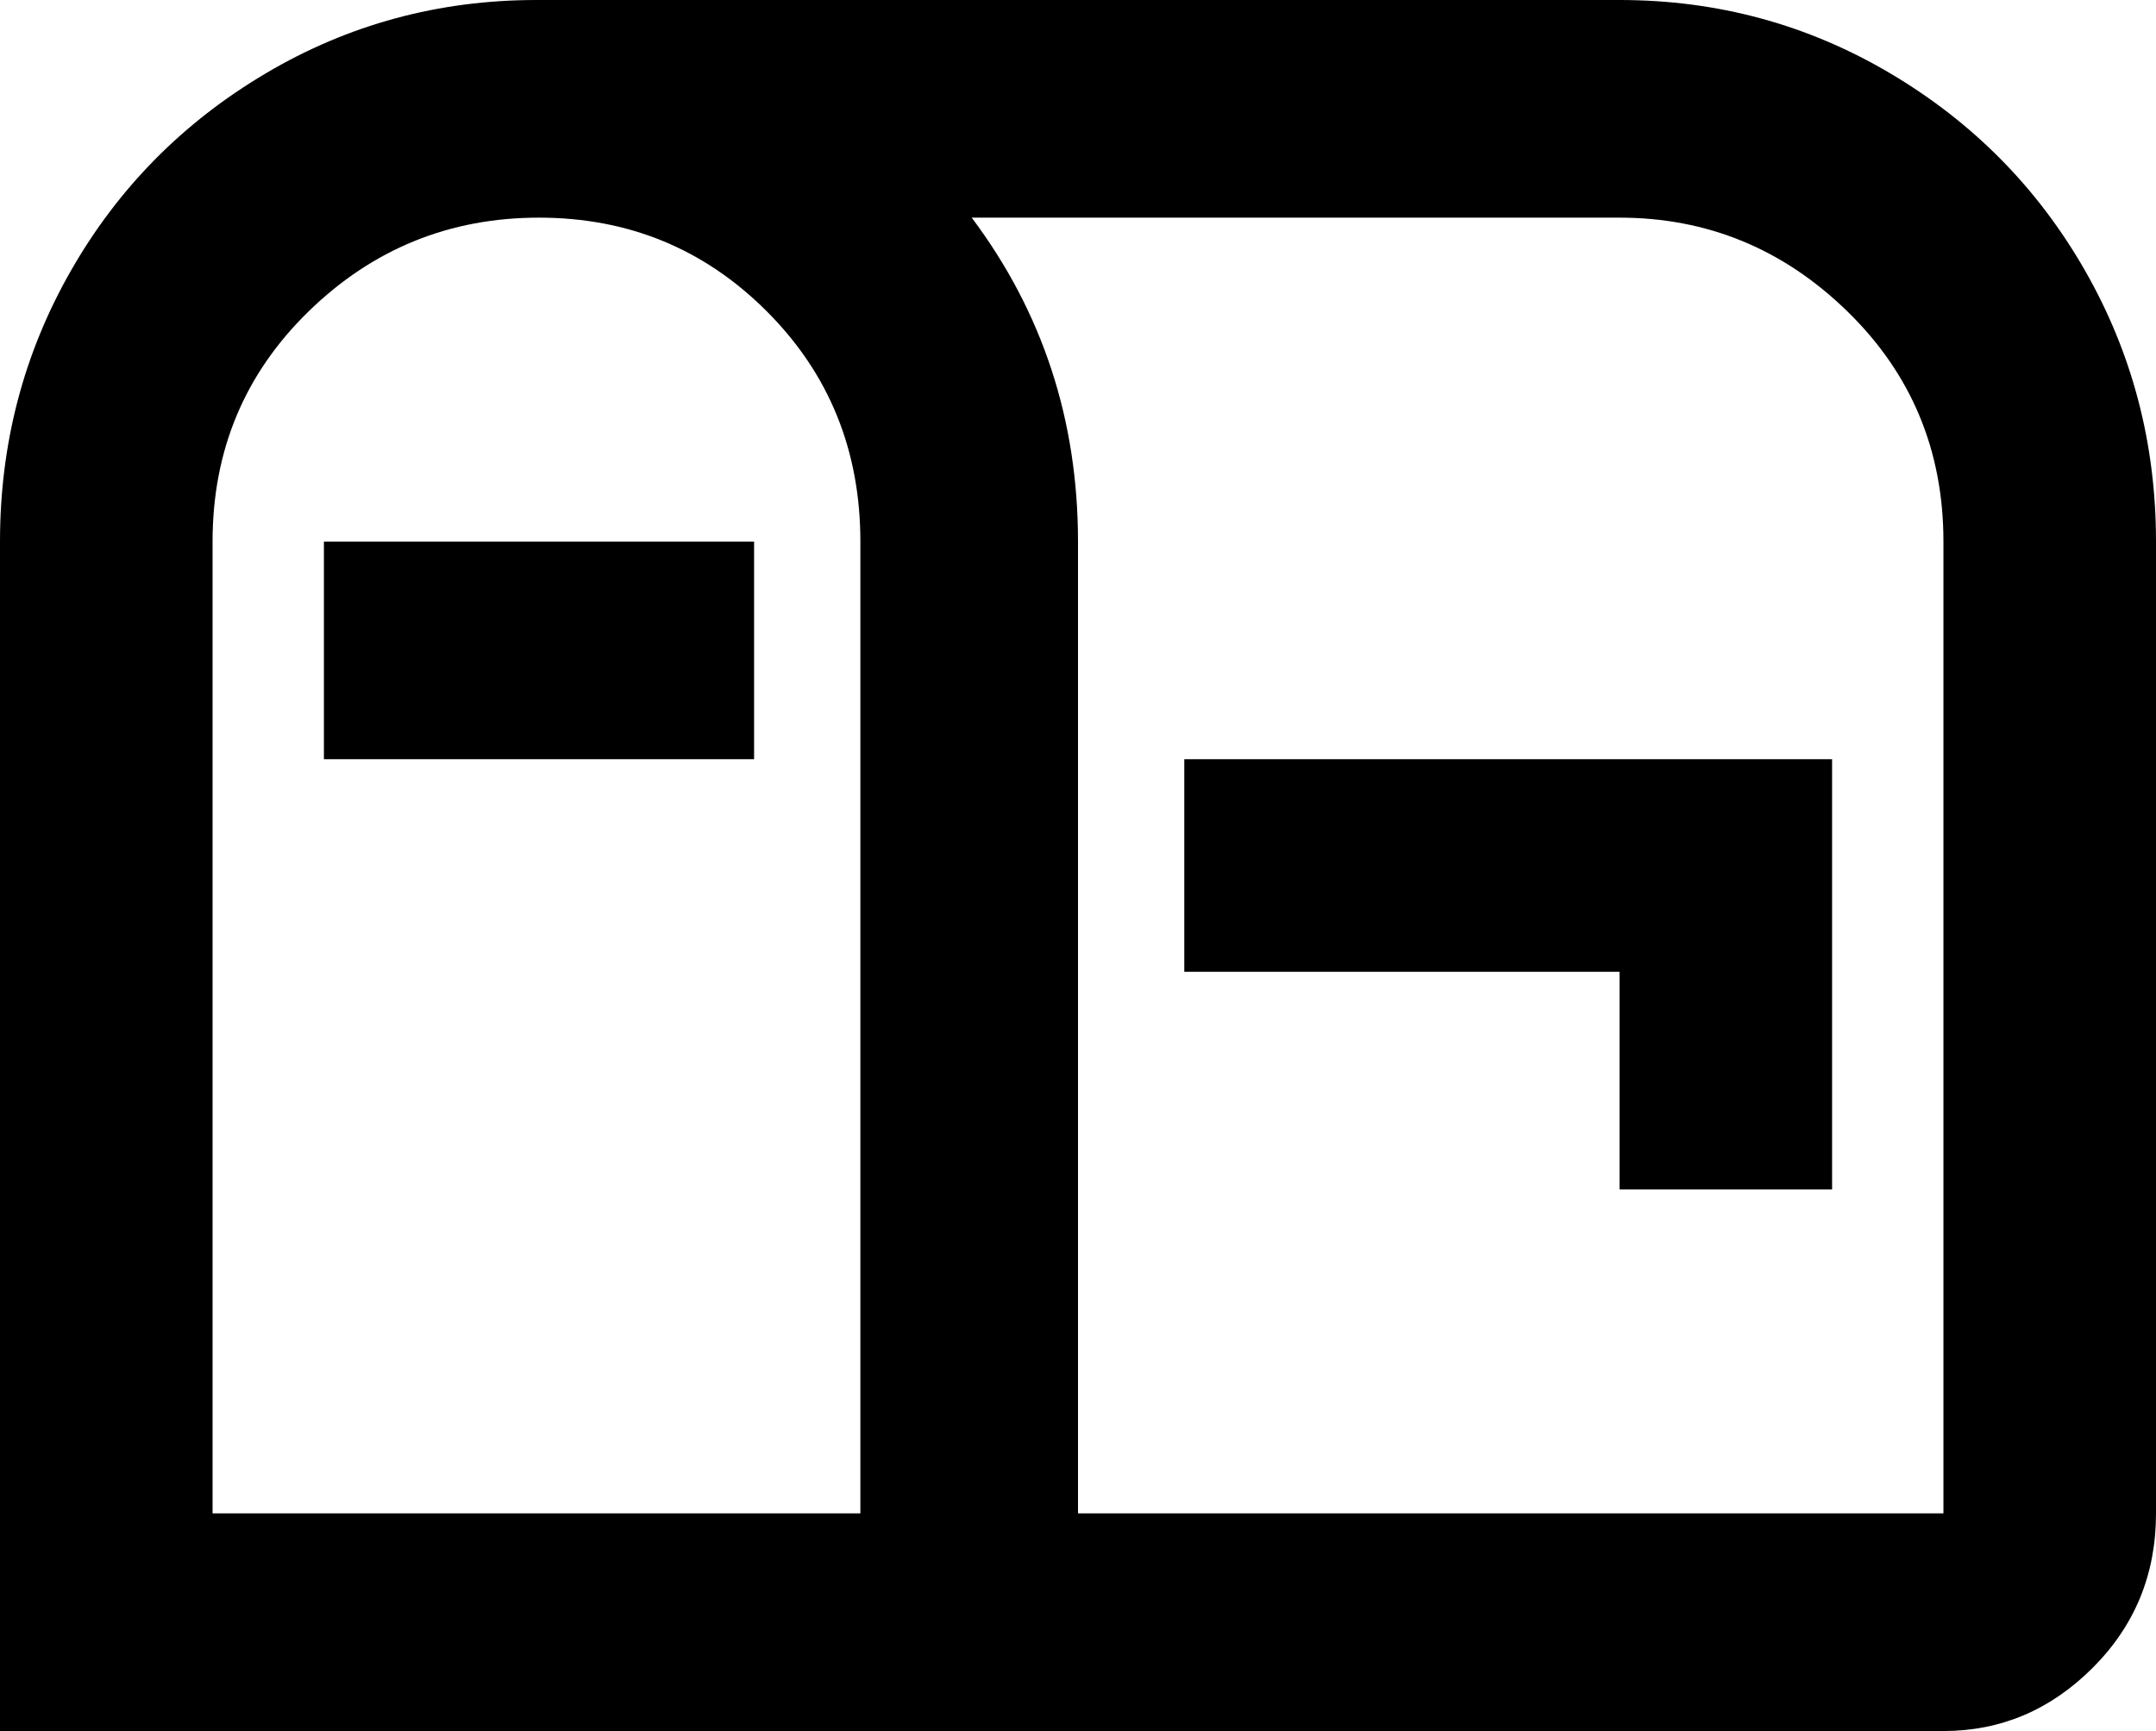 <svg xmlns="http://www.w3.org/2000/svg" viewBox="43 21 426 342">
      <g transform="scale(1 -1) translate(0 -384)">
        <path d="M363 363H149Q120 363 95.5 348.5Q71 334 57.0 309.5Q43 285 43 256V21H427Q444 21 456.5 33.5Q469 46 469 64V256Q469 285 455.0 309.5Q441 334 416.5 348.5Q392 363 363 363ZM213 64H85V256Q85 283 104.0 301.5Q123 320 149.5 320.0Q176 320 194.5 301.5Q213 283 213 256ZM427 64H256V256Q256 292 235 320H363Q389 320 408.0 301.5Q427 283 427 256ZM277 213V171H363V128H405V213ZM192 213H107V256H192Z" />
      </g>
    </svg>
